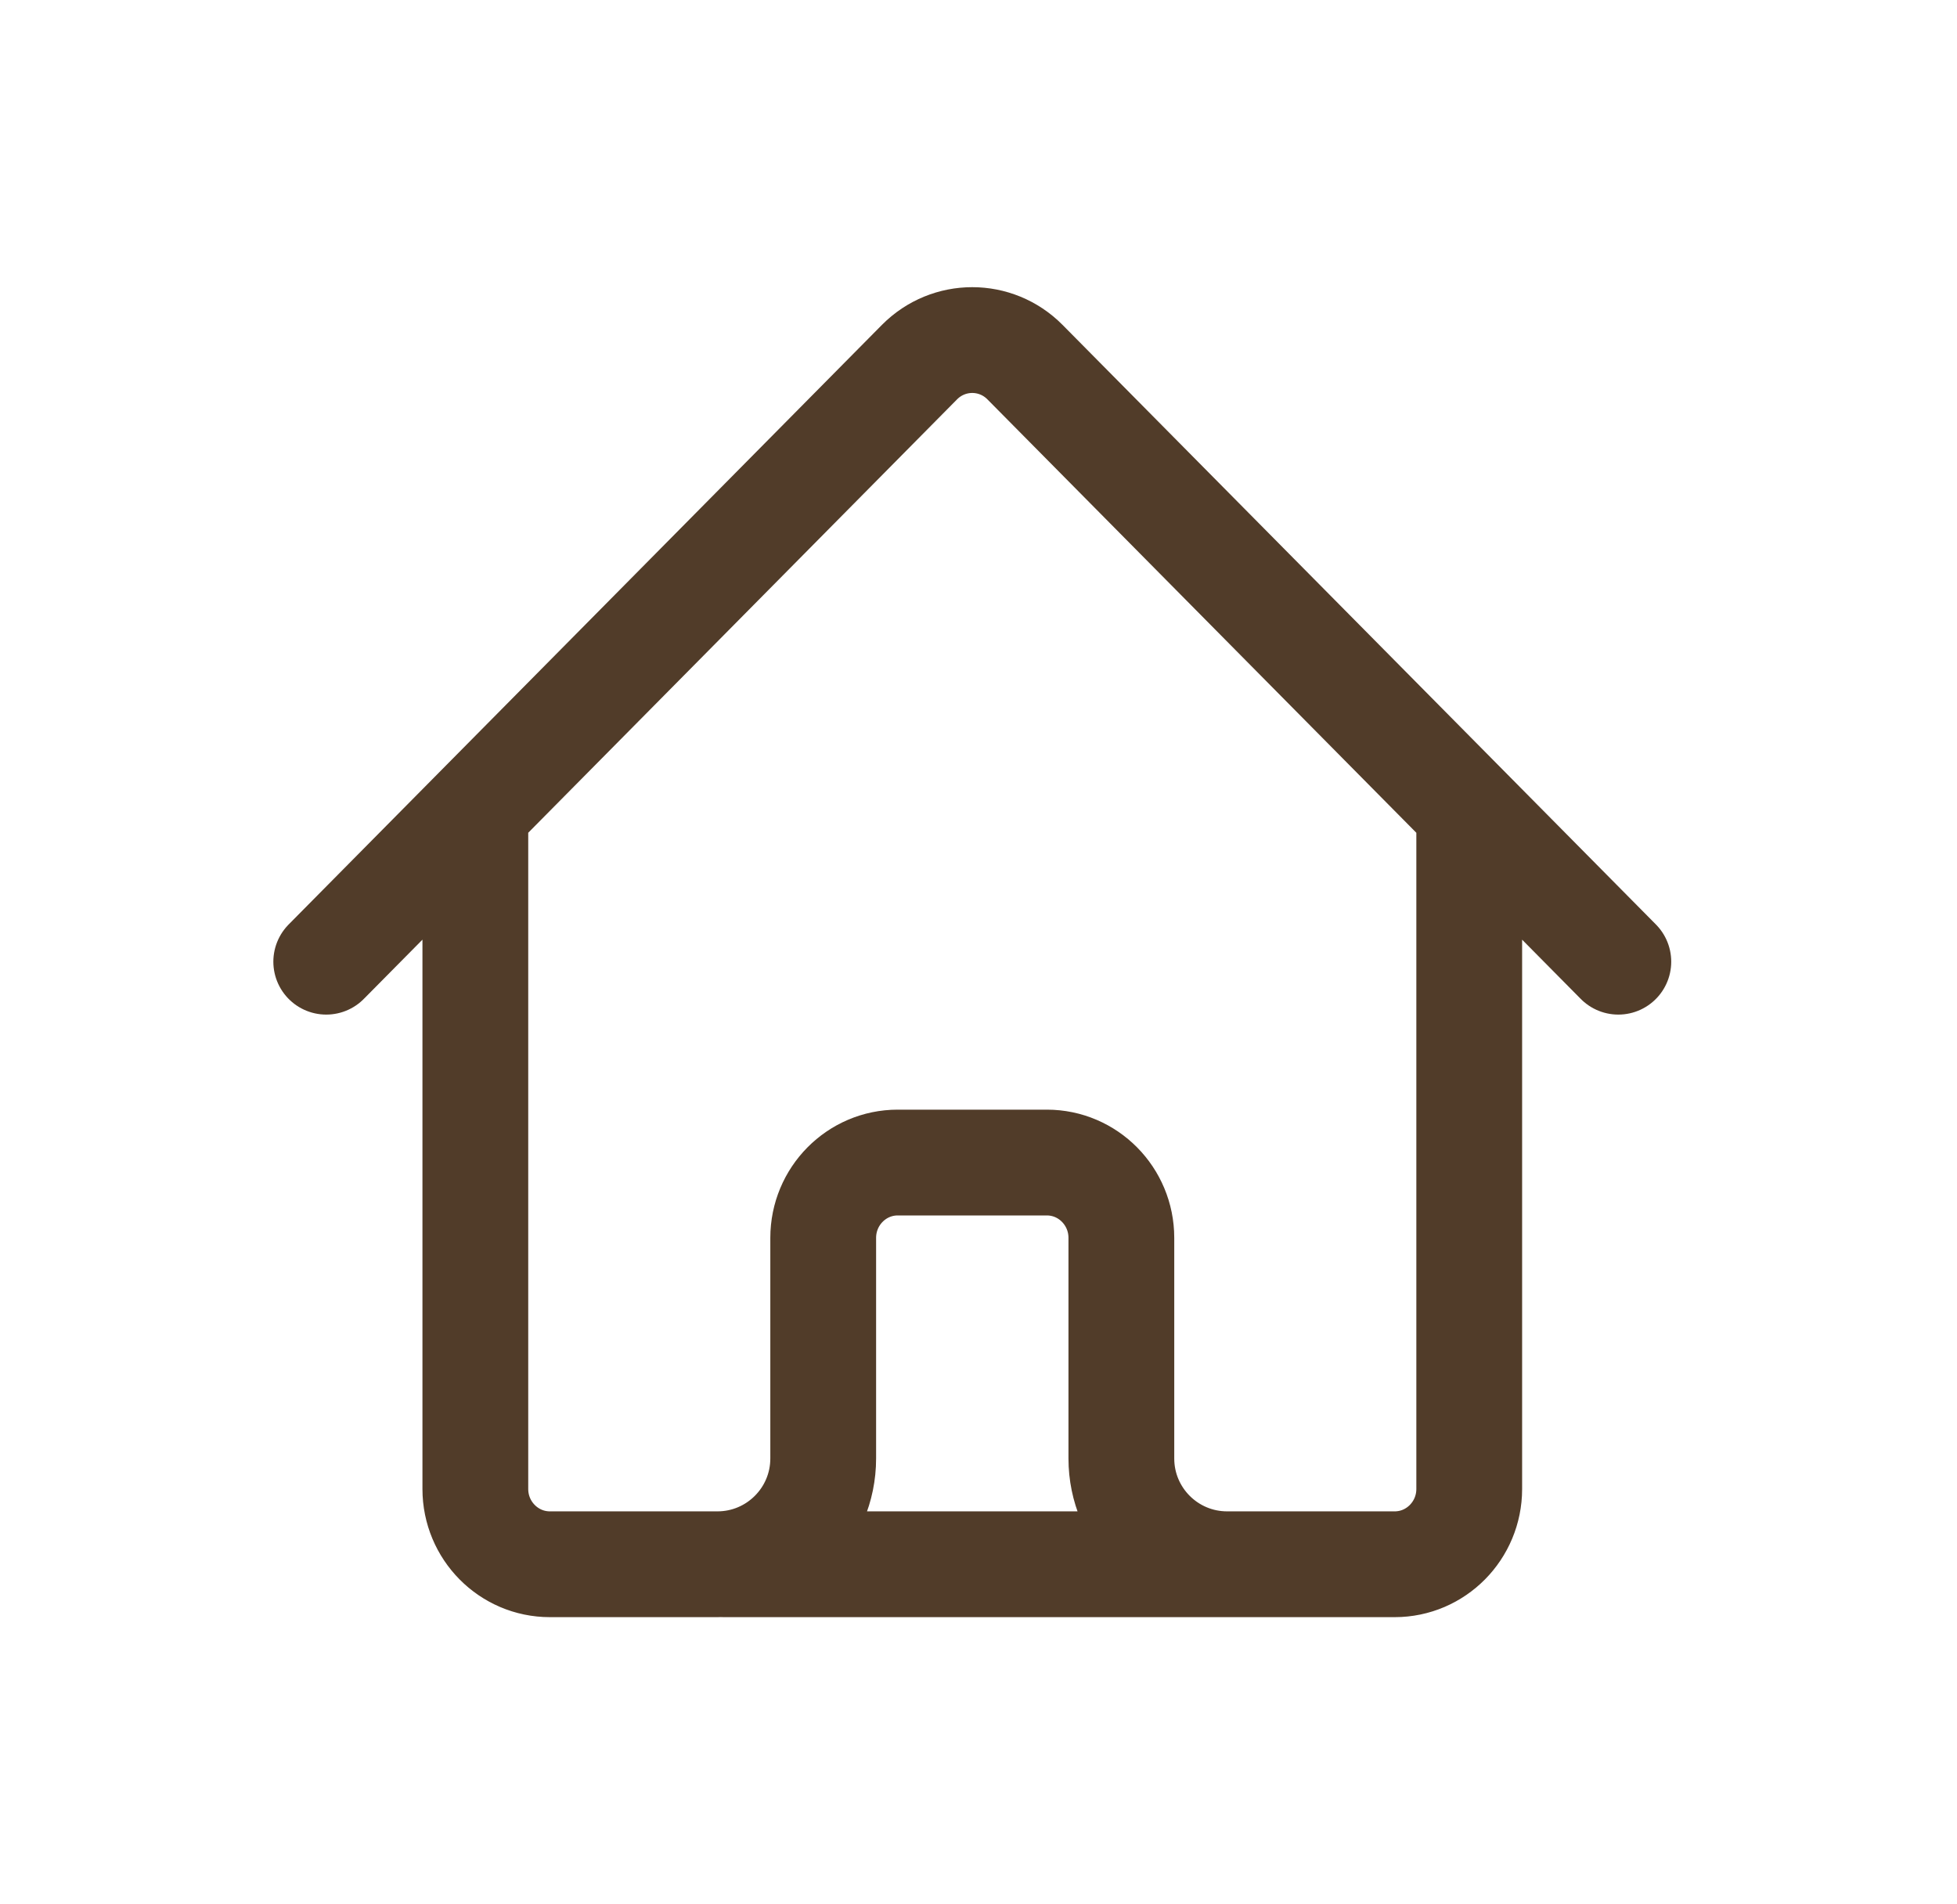 <svg width="37" height="36" viewBox="0 0 37 36" fill="none" xmlns="http://www.w3.org/2000/svg">
<path d="M6.168 18.18L17.385 6.845C17.936 6.29 18.828 6.29 19.378 6.845L30.597 18.18M8.987 15.332V28.148C8.987 28.933 9.618 29.571 10.396 29.571H13.564C14.668 29.571 15.564 28.676 15.564 27.571V23.401C15.564 22.615 16.195 21.977 16.973 21.977H19.792C20.57 21.977 21.201 22.615 21.201 23.401V27.571C21.201 28.676 22.096 29.571 23.201 29.571H26.369C27.147 29.571 27.778 28.933 27.778 28.148V15.332M13.685 29.571H24.02" stroke="#513C29" stroke-width="2" stroke-linecap="round" stroke-linejoin="round"/>
</svg>
